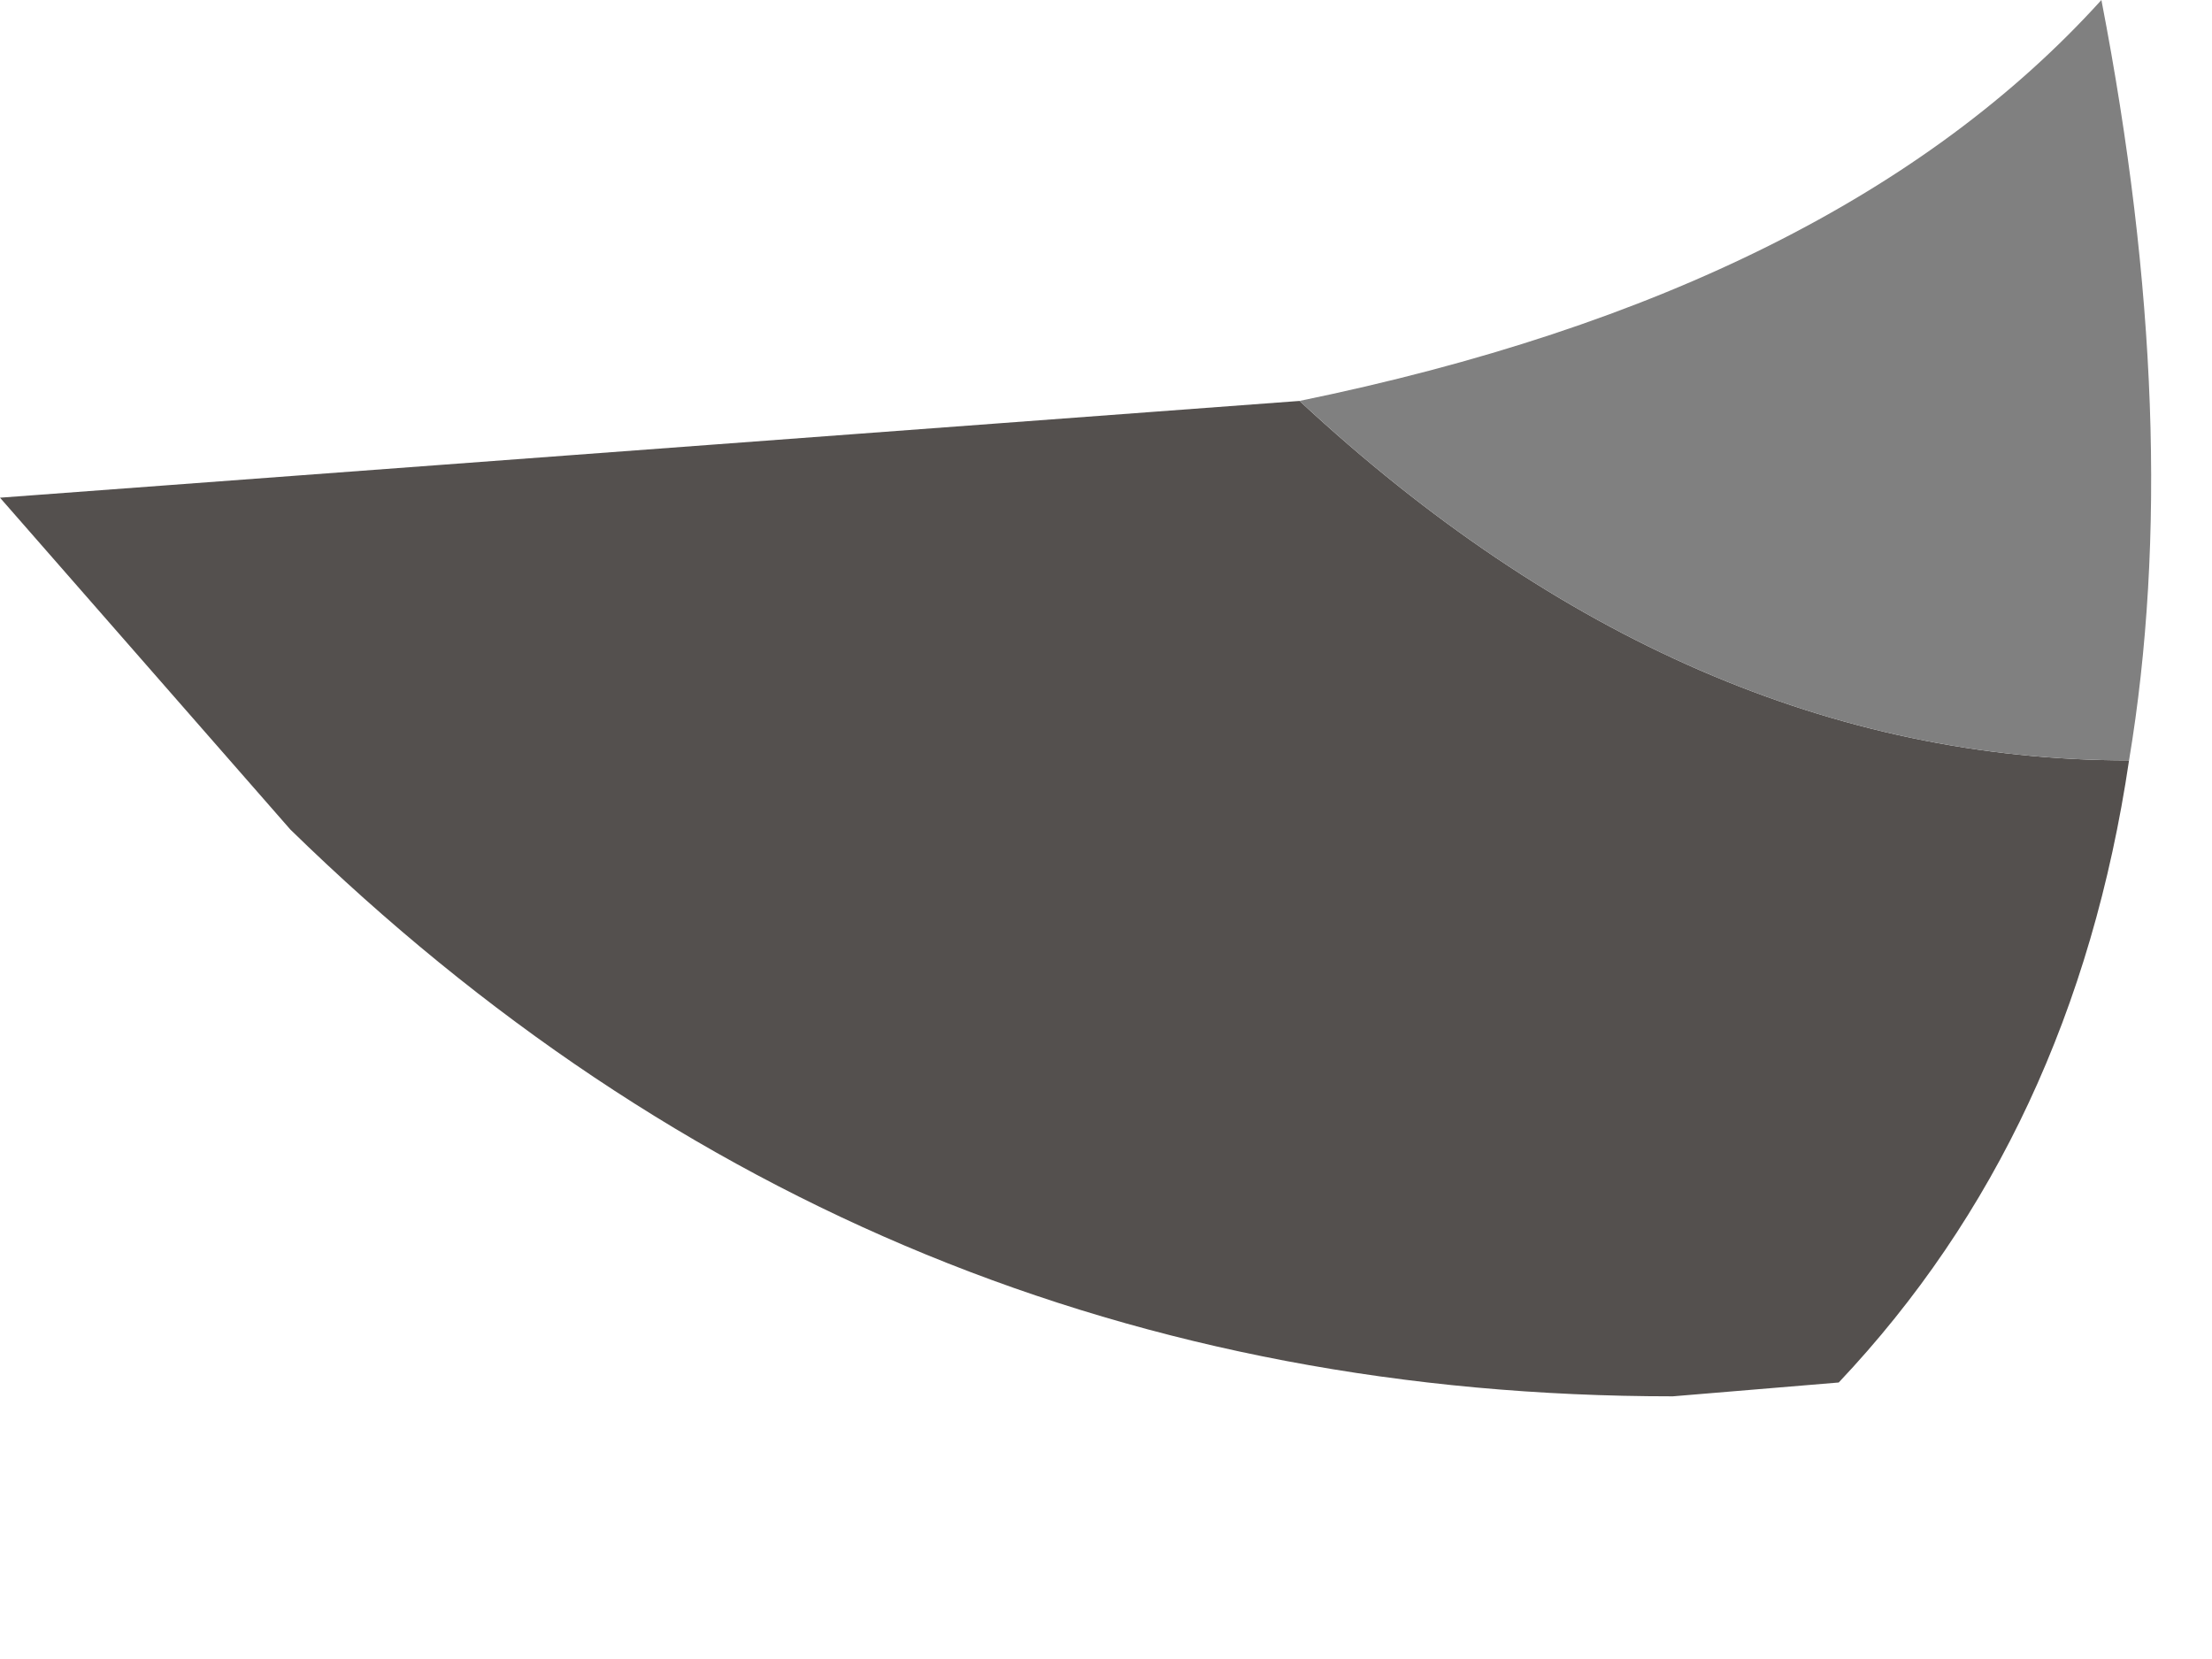 <?xml version="1.0" encoding="utf-8"?>
<svg version="1.1" id="Layer_1"
xmlns="http://www.w3.org/2000/svg"
xmlns:xlink="http://www.w3.org/1999/xlink"
width="8px" height="6px"
xml:space="preserve">
<g id="PathID_986" transform="matrix(1, 0, 0, 1, 0, 0)">
<path style="fill:#54504E;fill-opacity:1" d="M7.7 2.75Q7.5 4.1 6.65 5L6.05 5.05Q3.15 5.05 1.05 3L0 1.8L4.7 1.45Q6.1 2.75 7.7 2.75" />
<path style="fill:#808080;fill-opacity:1" d="M4.7 1.45Q6.65 1.05 7.6 0Q7.9 1.55 7.7 2.75Q6.1 2.75 4.7 1.45" />
</g>
</svg>
